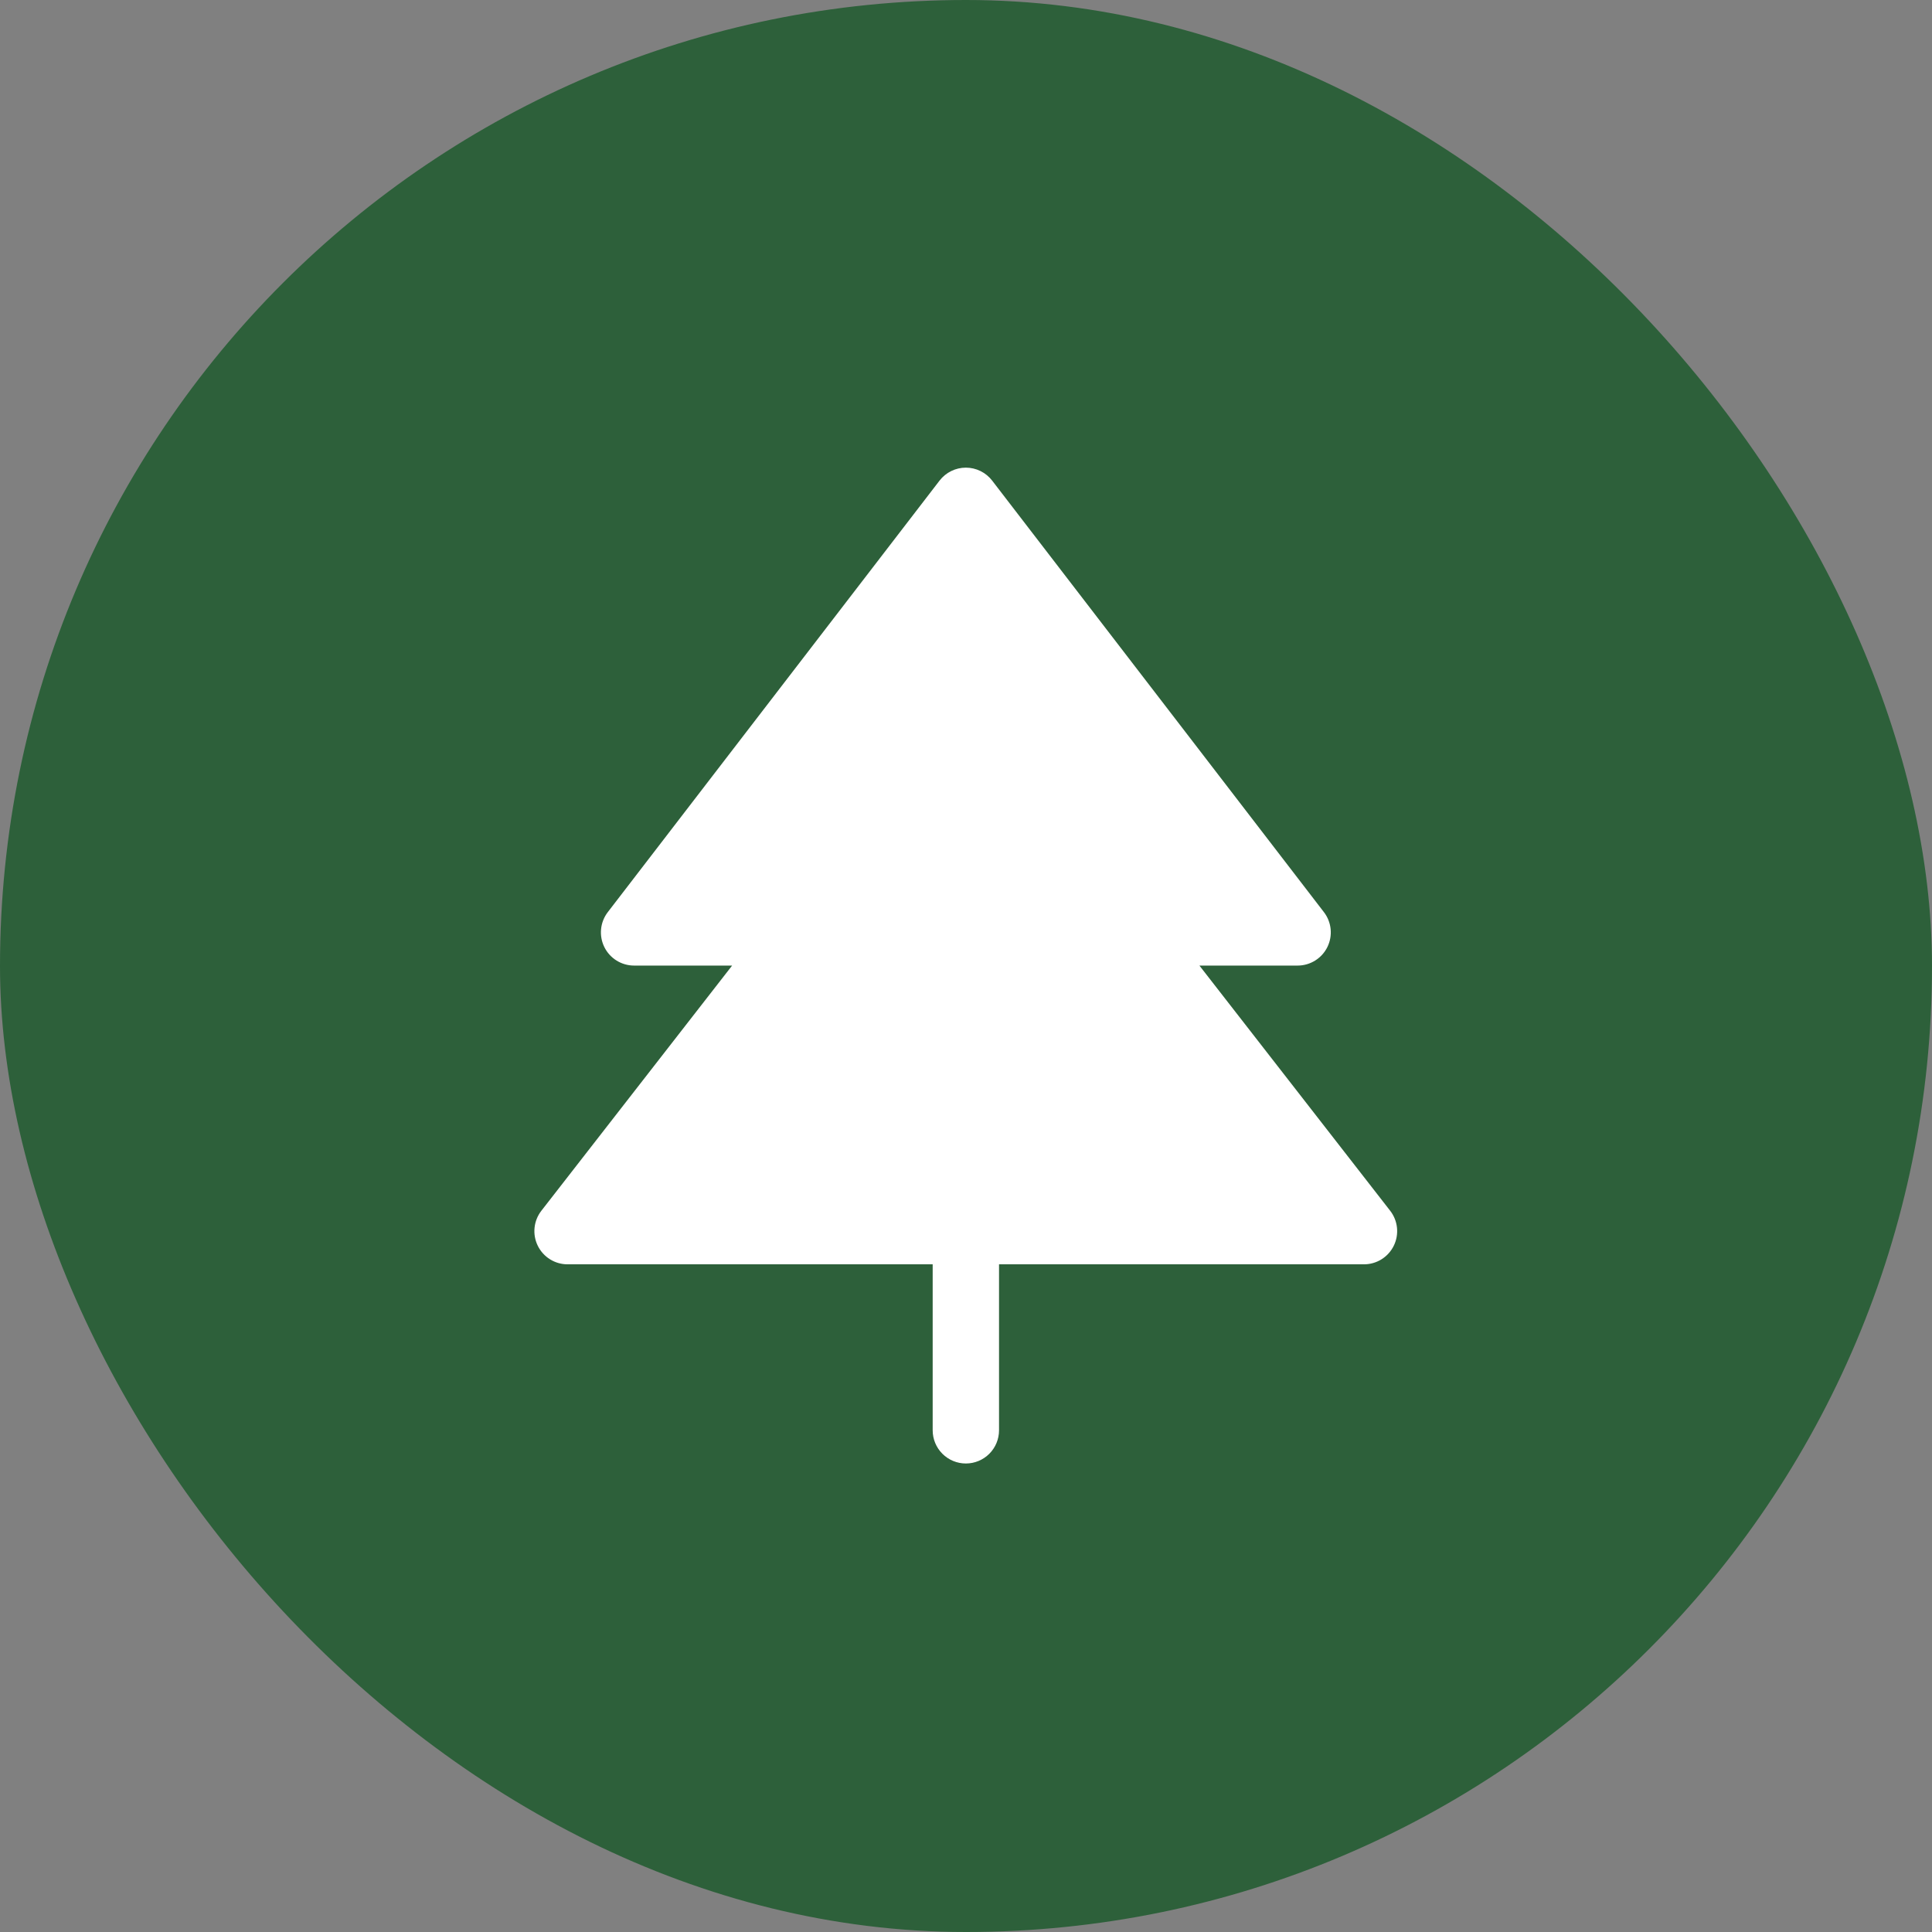 <svg width="400" height="400" viewBox="0 0 400 400" fill="none" xmlns="http://www.w3.org/2000/svg">
<rect x="0" y="0" width="400" height="400" fill="#808080" stroke="none"/>
<rect width="400" height="400" rx="200" fill="#2D603A"/>
<path d="M287.821 250.674L248.326 199.911H268.658C269.941 199.911 271.198 199.552 272.287 198.873C273.377 198.195 274.254 197.225 274.821 196.073C275.387 194.922 275.62 193.634 275.493 192.357C275.366 191.079 274.884 189.863 274.101 188.846L205.413 99.502C204.772 98.668 203.947 97.992 203.003 97.528C202.06 97.063 201.022 96.821 199.97 96.821C198.918 96.821 197.88 97.063 196.936 97.528C195.992 97.992 195.168 98.668 194.526 99.502L125.839 188.846C125.056 189.863 124.574 191.079 124.447 192.357C124.319 193.634 124.552 194.922 125.119 196.073C125.685 197.225 126.563 198.195 127.652 198.873C128.742 199.552 129.999 199.911 131.282 199.911H151.579L112.084 250.674C111.293 251.692 110.804 252.912 110.673 254.195C110.543 255.478 110.775 256.772 111.345 257.929C111.915 259.086 112.798 260.059 113.894 260.737C114.991 261.416 116.256 261.771 117.545 261.764H193.101V296.127C193.101 297.95 193.825 299.698 195.113 300.987C196.401 302.276 198.148 303 199.97 303C201.792 303 203.539 302.276 204.827 300.987C206.115 299.698 206.839 297.95 206.839 296.127V261.764H282.395C283.681 261.765 284.941 261.404 286.033 260.724C287.124 260.043 288.002 259.069 288.568 257.914C289.133 256.758 289.363 255.467 289.231 254.187C289.099 252.907 288.611 251.69 287.821 250.674ZM131.591 248.019L171.087 197.256C171.878 196.238 172.367 195.018 172.497 193.735C172.628 192.452 172.395 191.158 171.825 190.001C171.256 188.844 170.372 187.871 169.276 187.193C168.18 186.514 166.915 186.159 165.626 186.166H145.234L199.97 114.965L254.705 186.166H234.314C233.028 186.167 231.769 186.528 230.679 187.21C229.589 187.891 228.712 188.865 228.148 190.02C227.583 191.176 227.354 192.466 227.487 193.746C227.619 195.025 228.107 196.241 228.896 197.256L268.348 248.019H131.591Z" fill="white"/>
<path d="M197.731 106.597L139.965 185.691L160.85 199.022L122.635 253.677H277.714L237.722 192.801H265.717L197.731 106.597Z" fill="white"/>
</svg>
